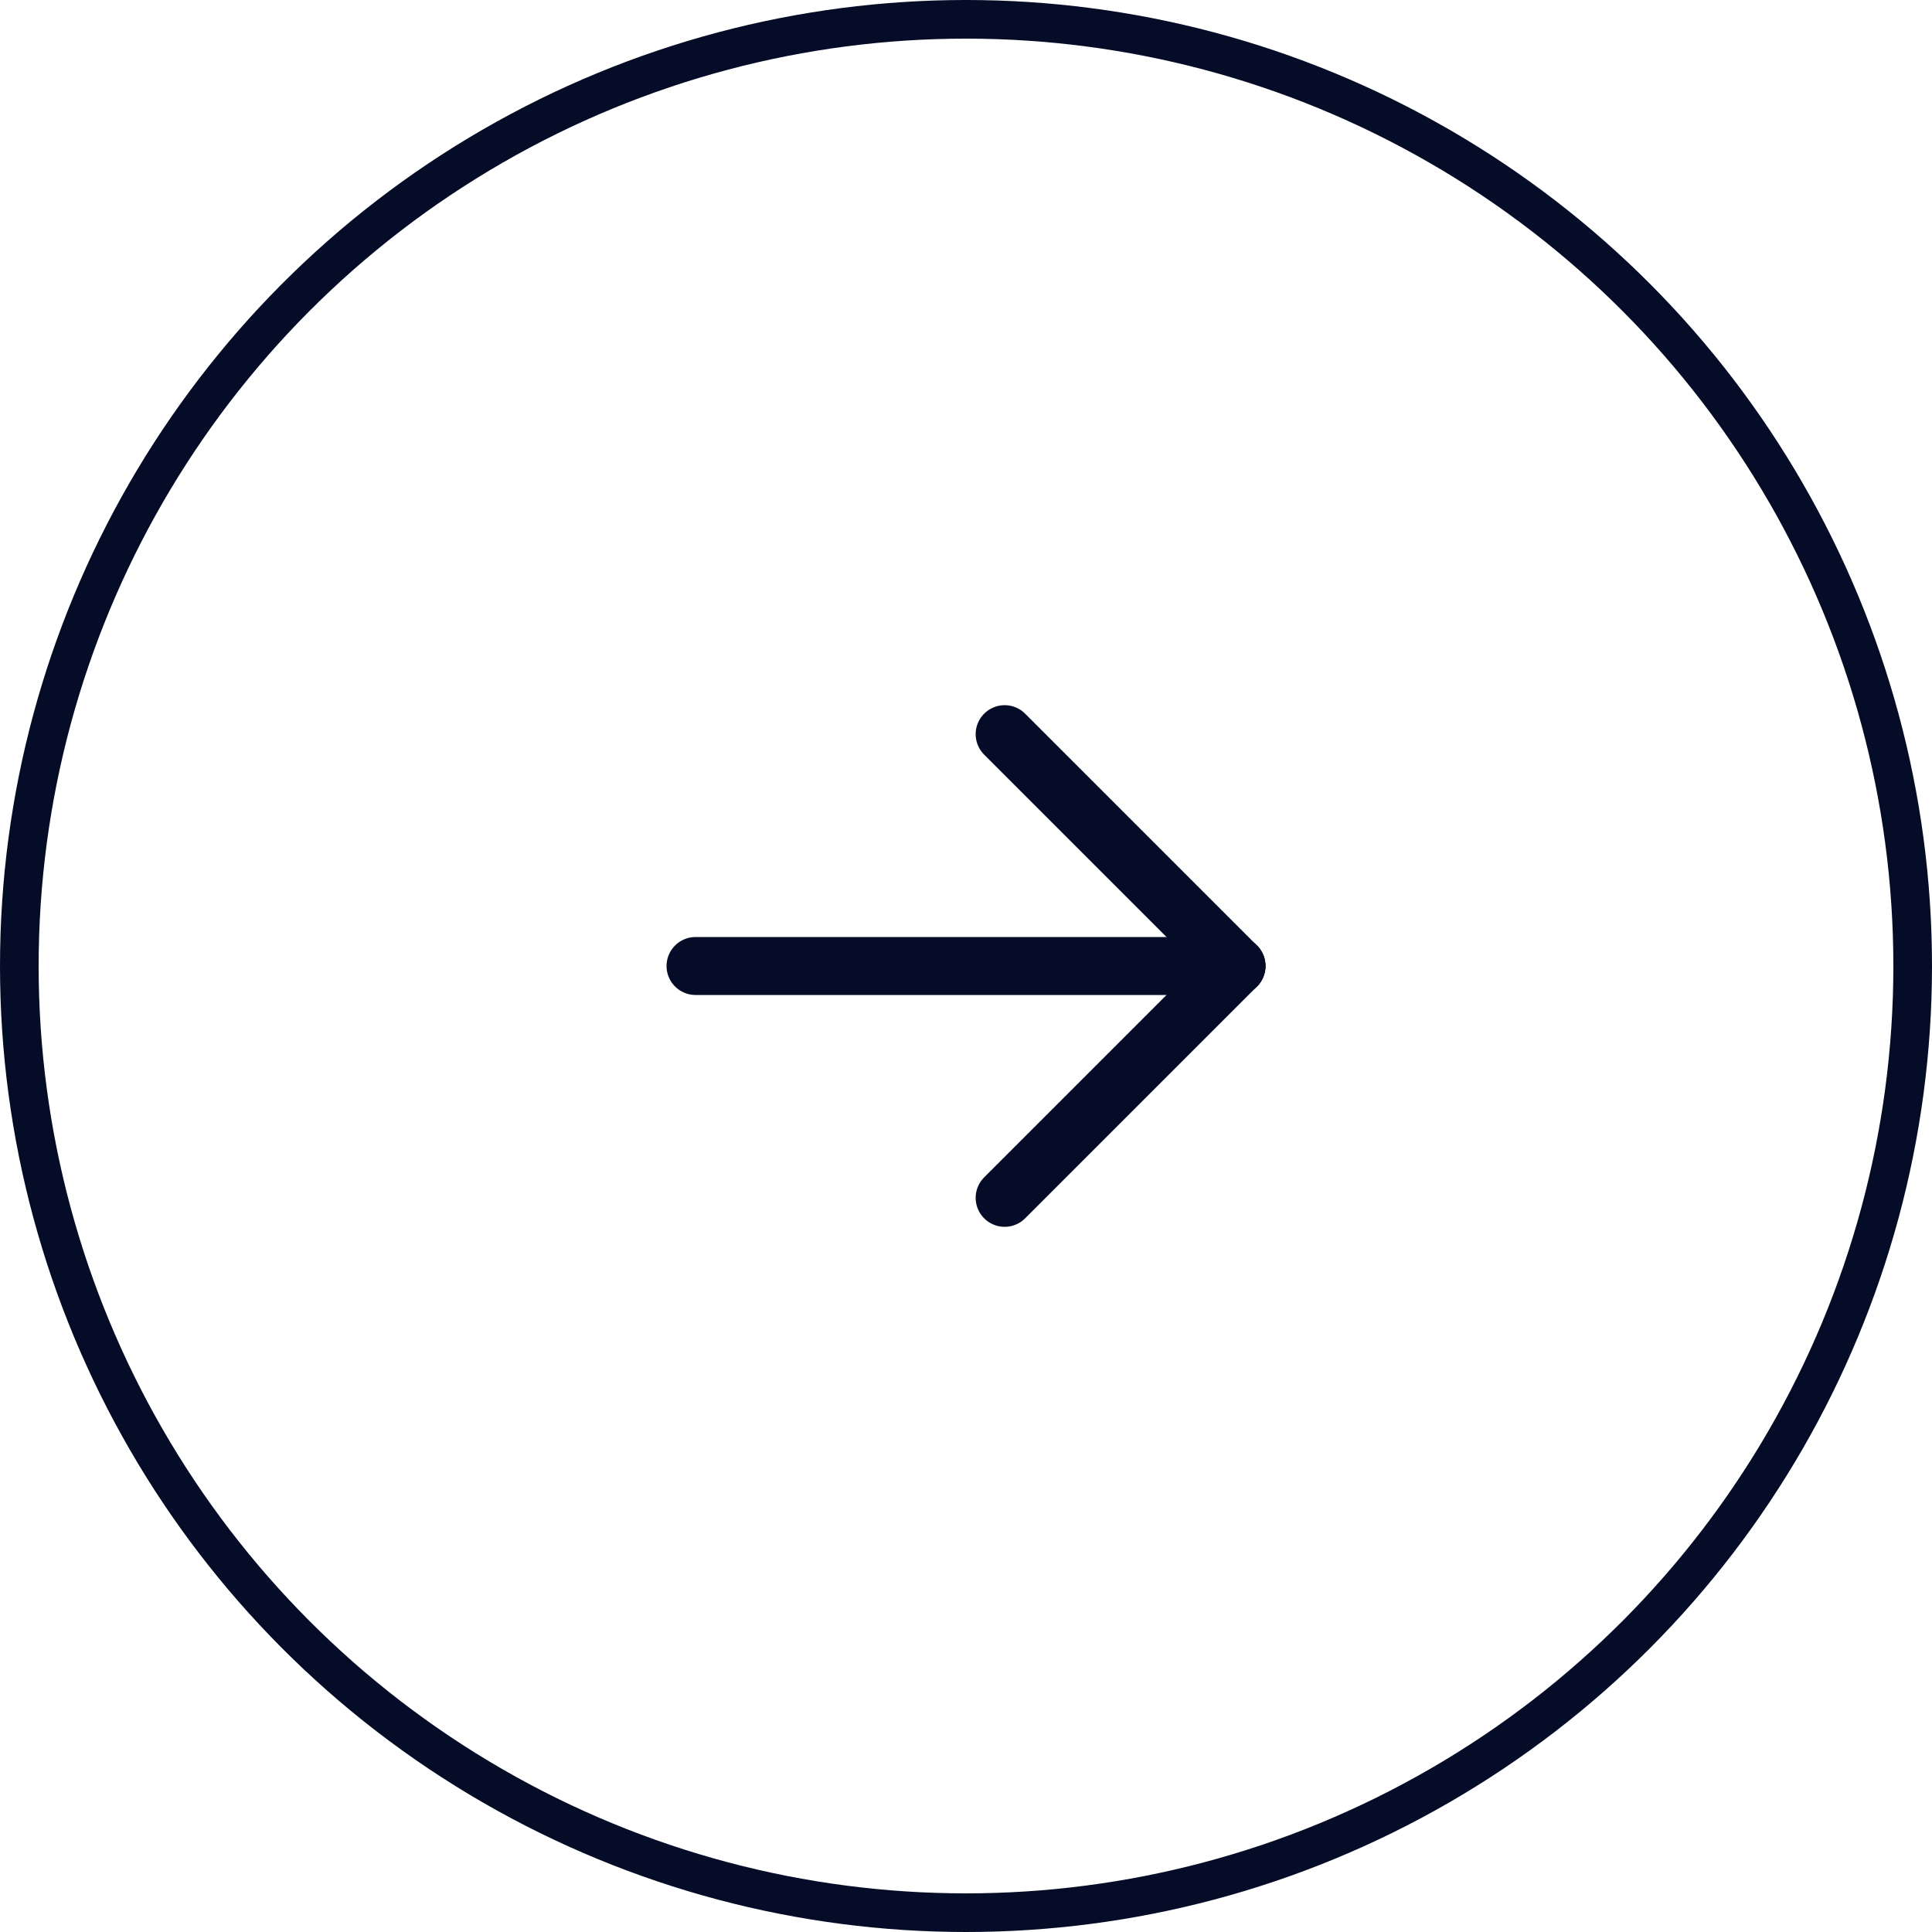 <svg width="50" height="50" viewBox="0 0 50 50" fill="none" xmlns="http://www.w3.org/2000/svg">
<circle cx="25" cy="25" r="24.5" stroke="#050C28"/>
<path d="M18 25L32 25" stroke="#050C28" stroke-width="1.5" stroke-linecap="round" stroke-linejoin="round"/>
<path d="M26 19L32 25" stroke="#050C28" stroke-width="1.5" stroke-linecap="round" stroke-linejoin="round"/>
<path d="M26 31L32 25" stroke="#050C28" stroke-width="1.5" stroke-linecap="round" stroke-linejoin="round"/>
</svg>
